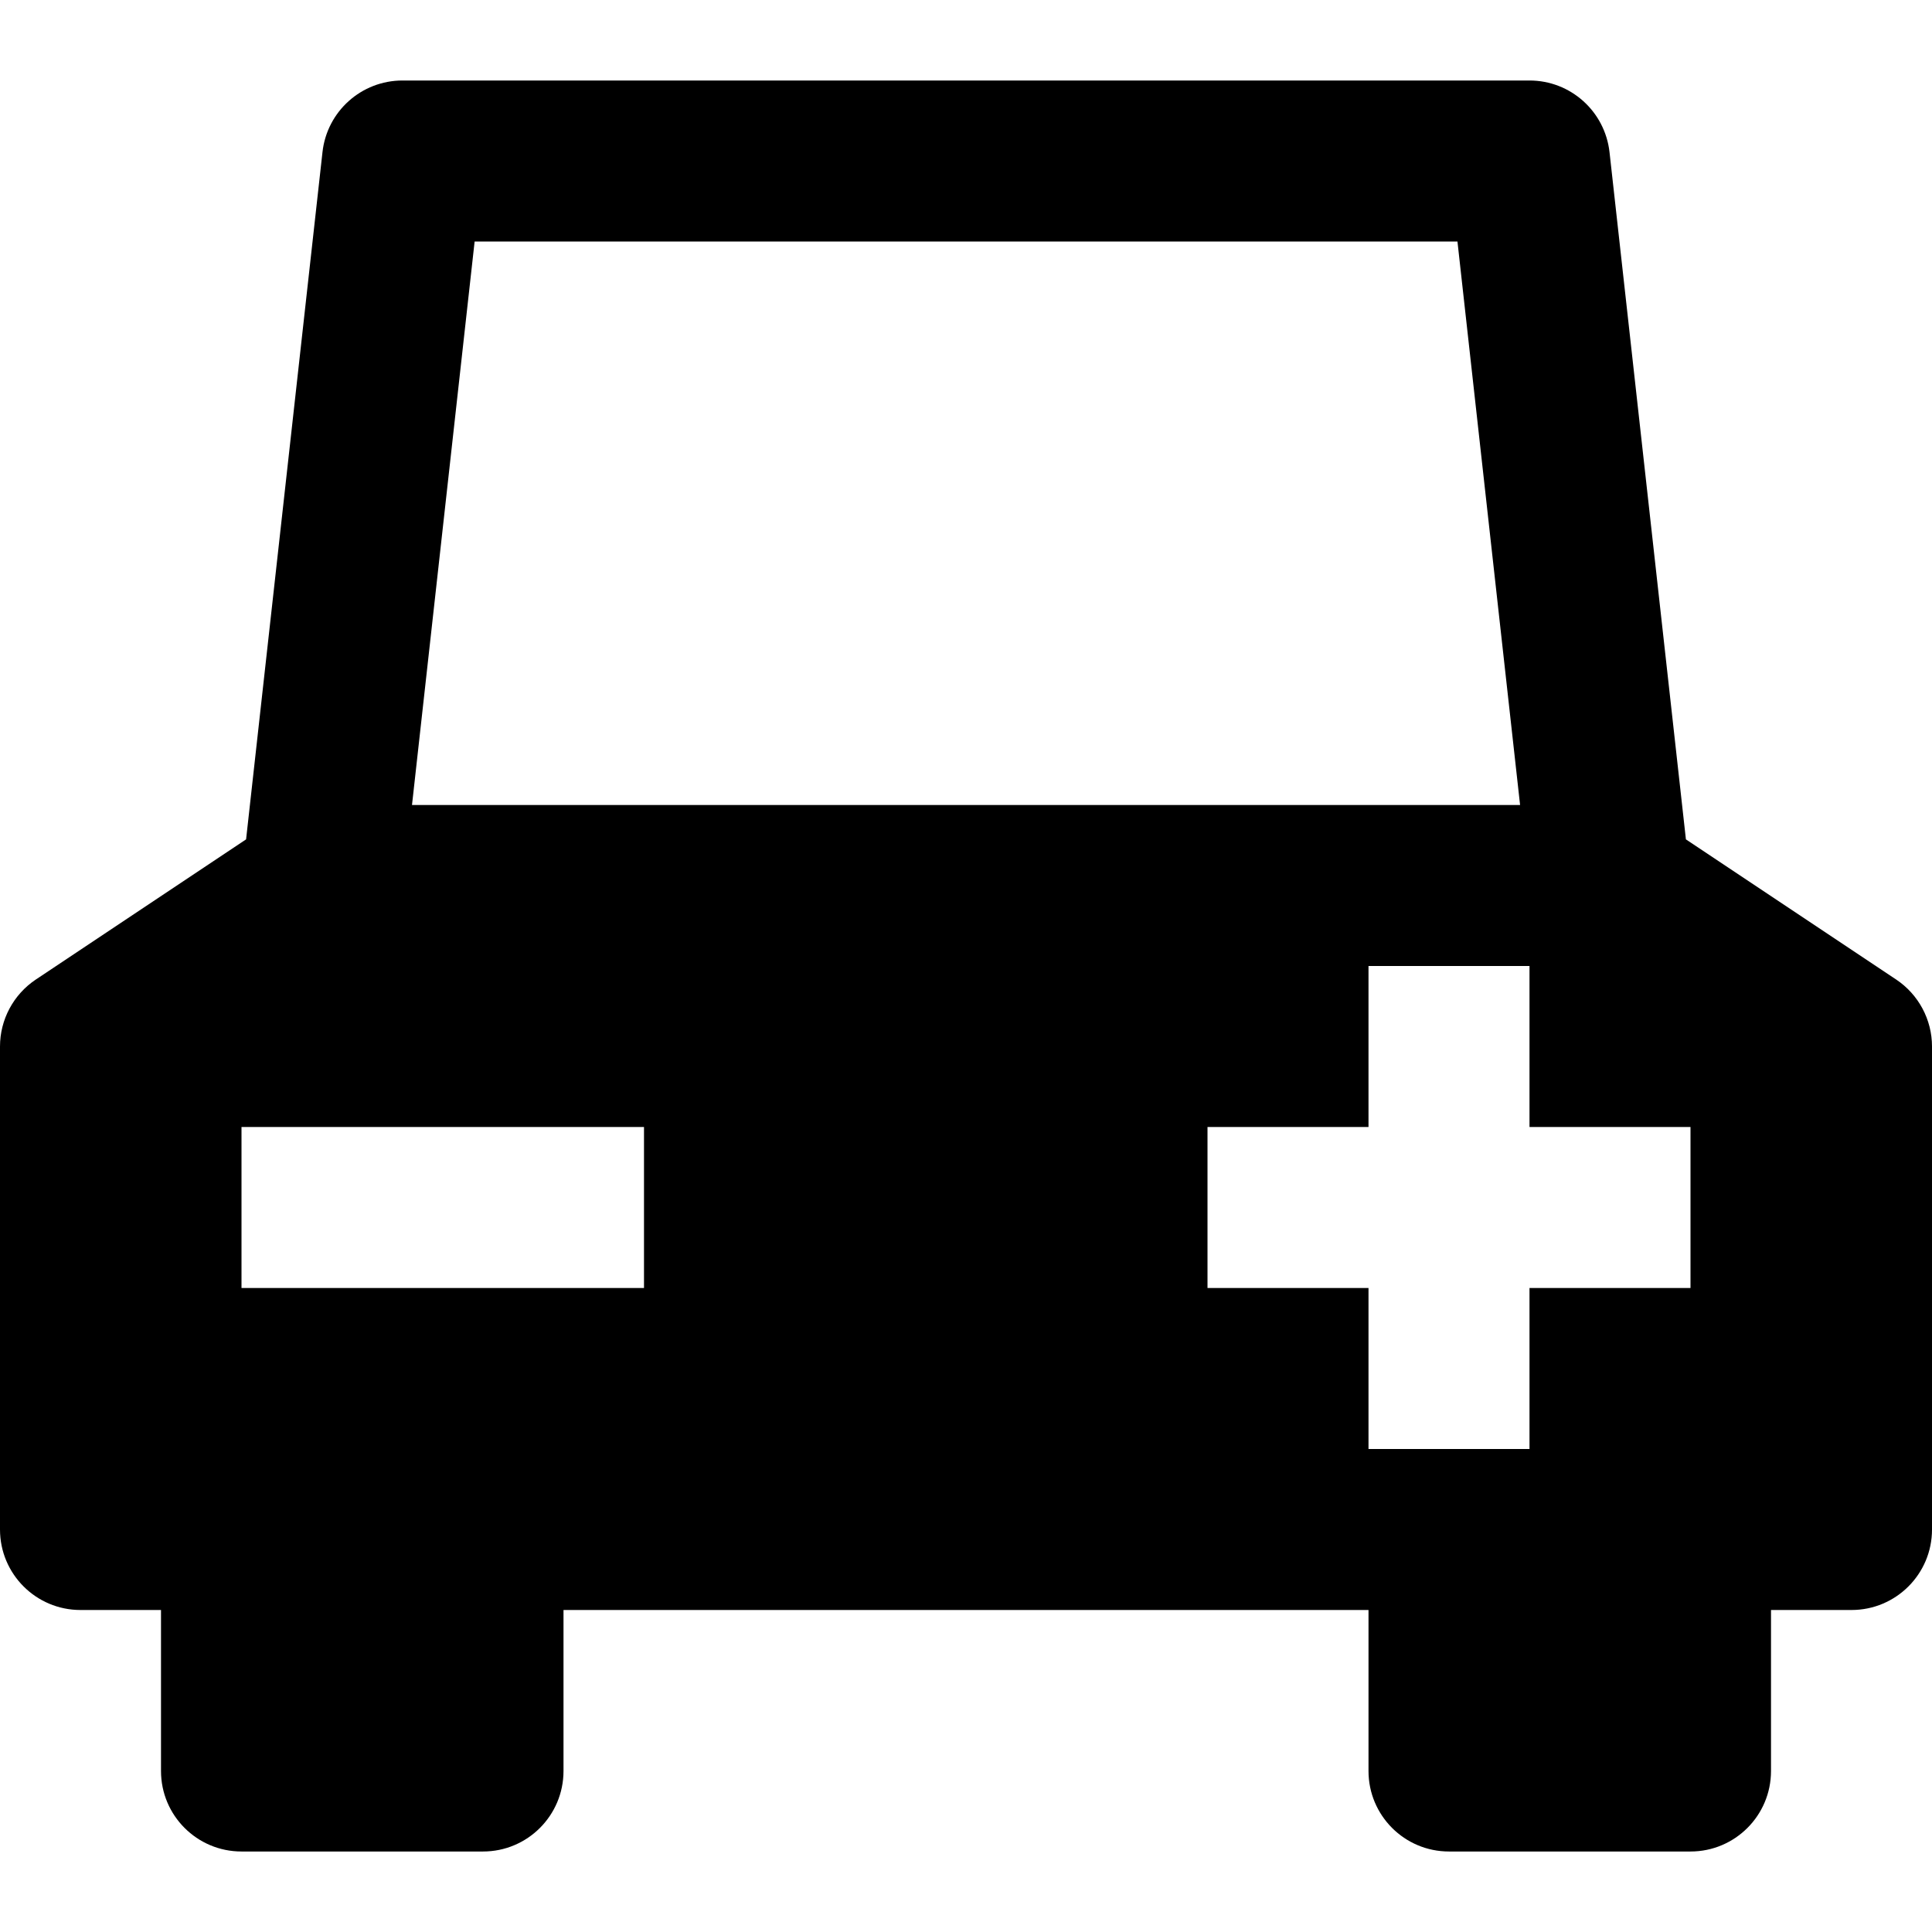 <svg id="nc_icon" version="1.1" xmlns="http://www.w3.org/2000/svg" xmlns:xlink="http://www.w3.org/1999/xlink" x="0px" y="0px" viewBox="0 0 24 24" xml:space="preserve" ><g class="nc-icon-wrapper" fill="currentColor"><path fill="currentColor" d="M23.555,12.168l-2.612-1.741l-0.949-8.537C19.937,1.383,19.51,1,19,1H5 C4.49,1,4.062,1.383,4.006,1.89l-0.949,8.537l-2.612,1.741C0.167,12.354,0,12.666,0,13v6 c0,0.552,0.447,1,1,1h1v2c0,0.552,0.447,1,1,1h3c0.553,0,1-0.448,1-1v-2h10v2c0,0.552,0.447,1,1,1h3 c0.553,0,1-0.448,1-1v-2h1c0.553,0,1-0.448,1-1v-6C24,12.666,23.833,12.354,23.555,12.168z M5.896,3h12.209 l0.778,7H5.118L5.896,3z M8,16H3v-2h5V16z M21,16h-2v2h-2v-2h-2v-2h2v-2h2v2h2V16z"></path></g></svg>